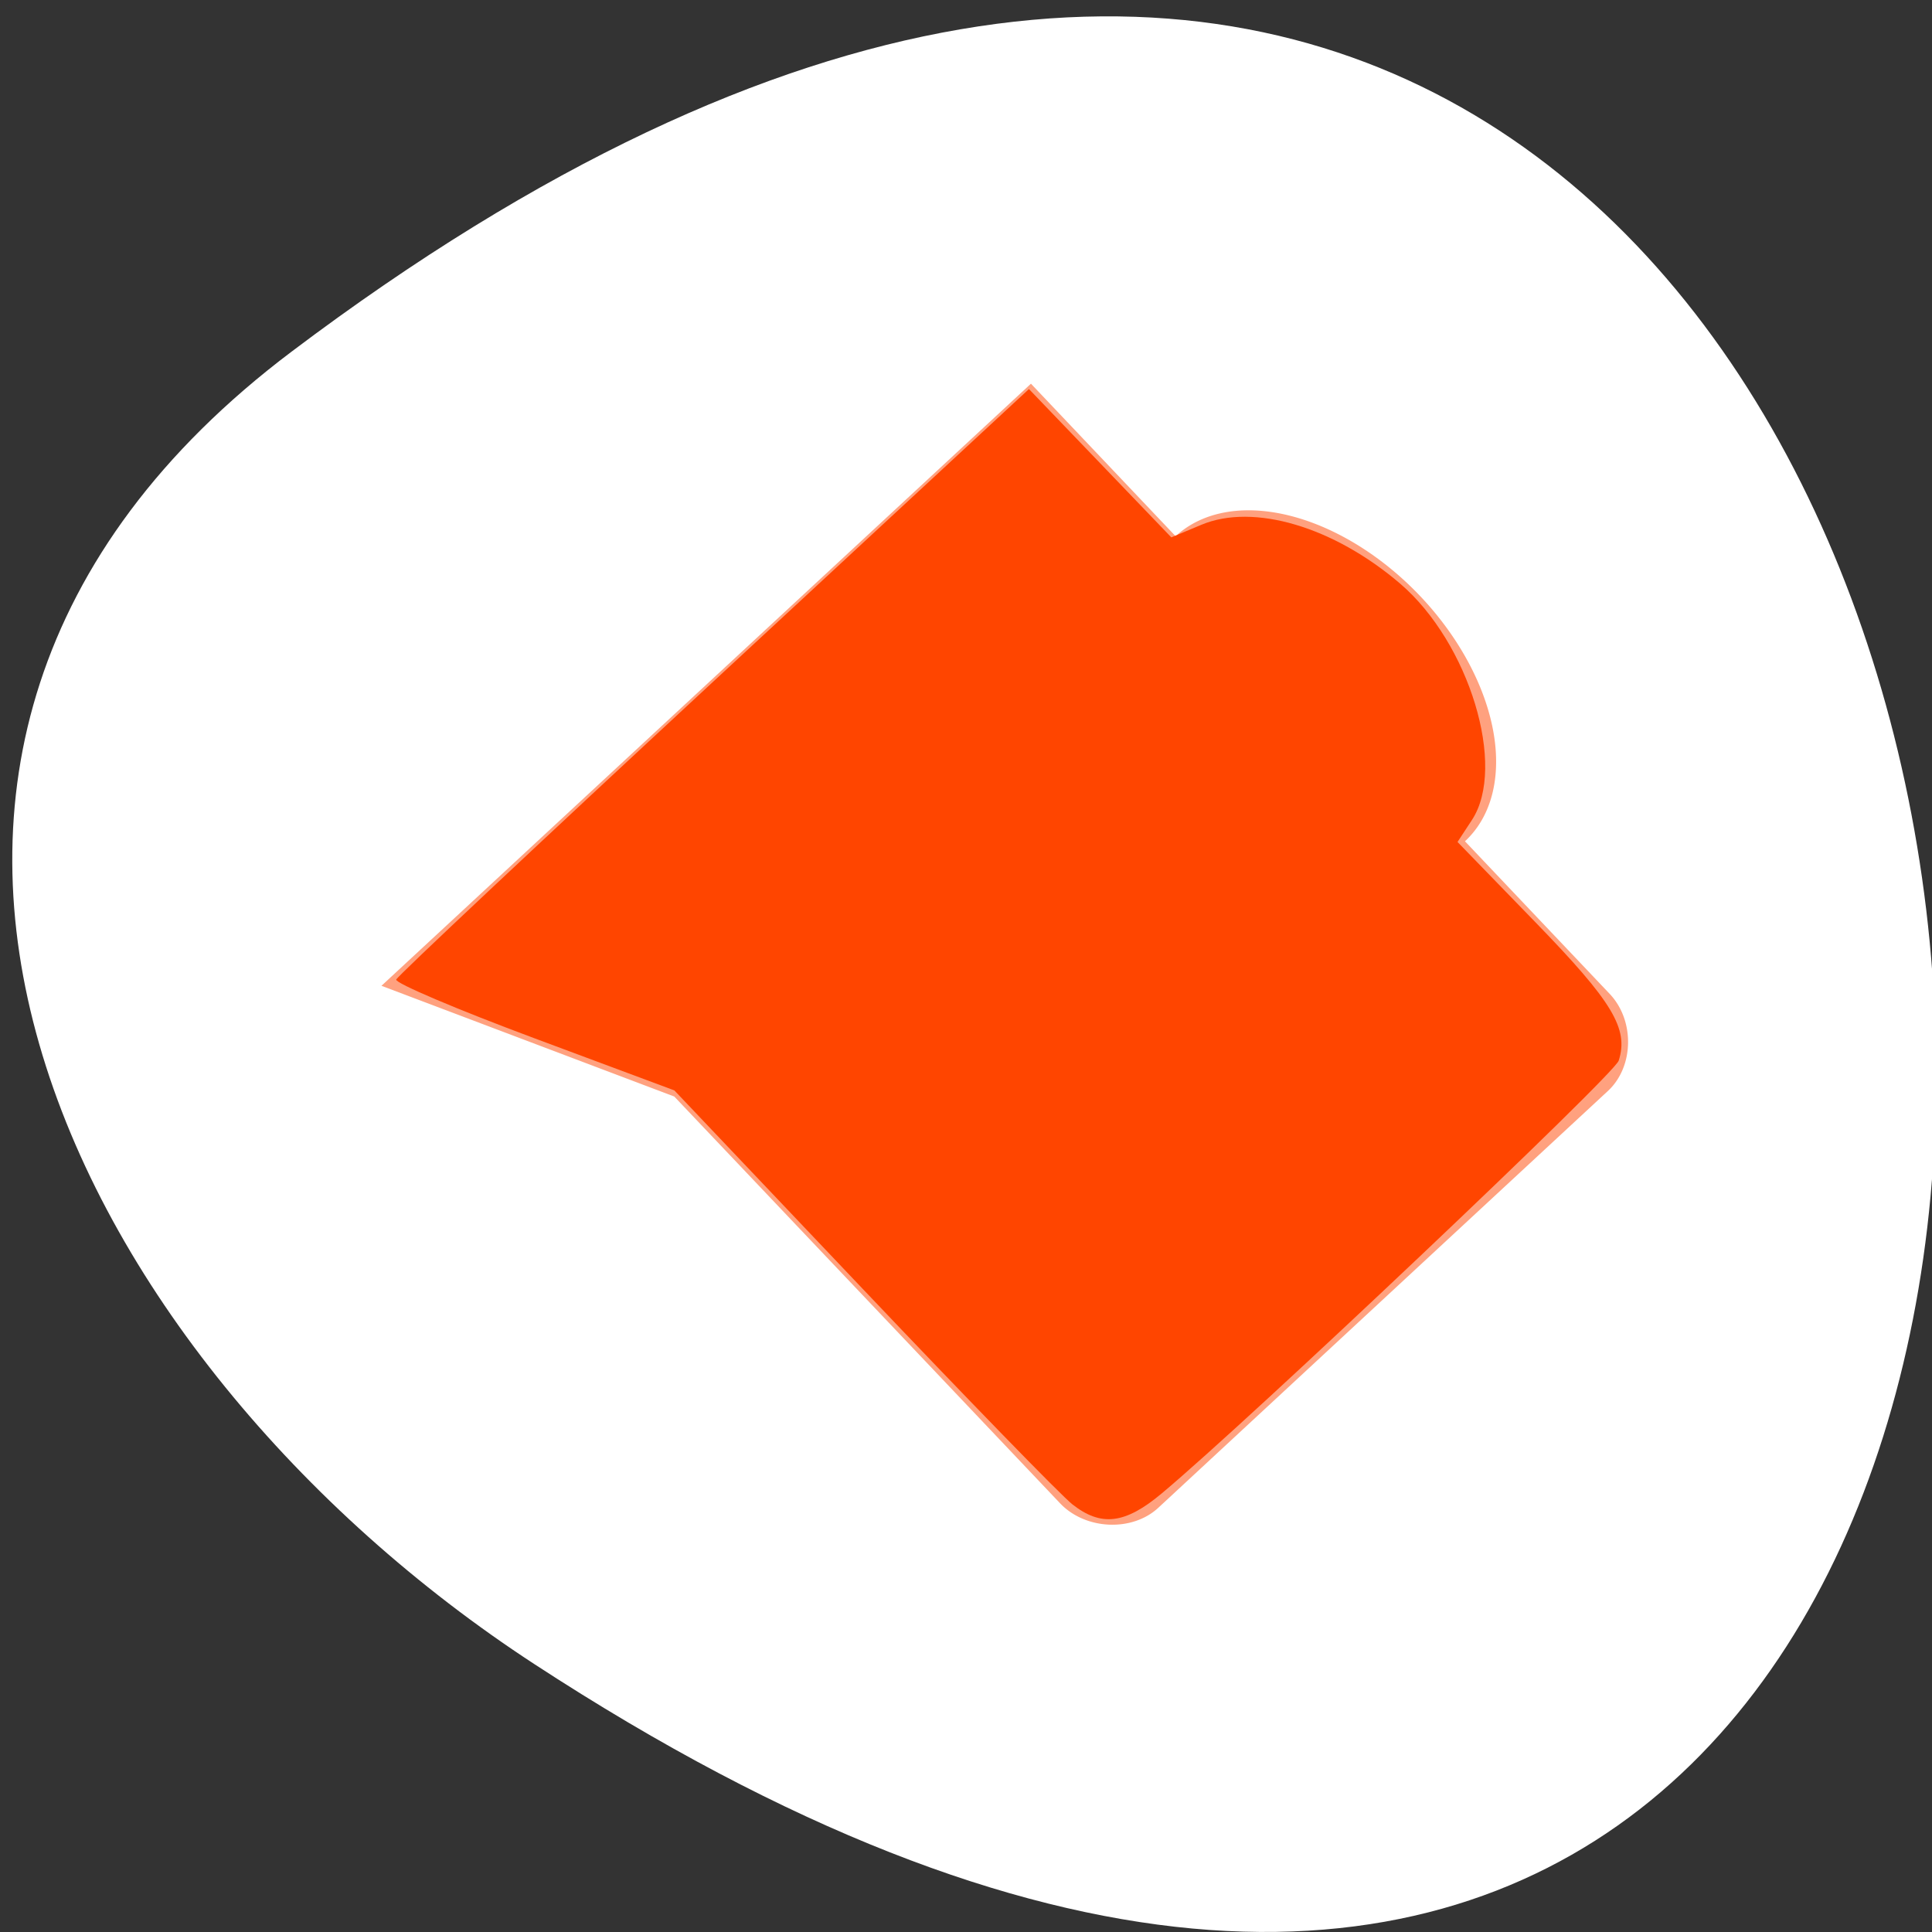 <svg xmlns="http://www.w3.org/2000/svg" viewBox="0 0 256 256"><rect x="0" y="0" width="256" height="256" fill="#333333" stroke="none"/><defs><clipPath><path transform="matrix(15.333 0 0 11.5 415 -125.5)" d="m -24 13 c 0 1.105 -0.672 2 -1.5 2 -0.828 0 -1.5 -0.895 -1.5 -2 0 -1.105 0.672 -2 1.5 -2 0.828 0 1.5 0.895 1.5 2 z"/></clipPath></defs><g style="color:#000"><path d="m 291.82 921.19 c 200.11 265.25 -350.59 302.94 -173.86 32.17 40.29 -61.728 120.86 -102.43 173.86 -32.17 z" transform="matrix(0 -1 1 0 -882.59 338.44)" style="fill:#ffffff"/><path d="m 389 -72.996 l 2 4 v 8 c 0 0.524 0.476 1 1 1 h 8 h 1 c 0.524 0 1 -0.476 1 -1 v -3 a 2 3 0 0 0 2 -3 2 3 0 0 0 -2 -3 v -3 h -11 h -2 z" transform="matrix(6.62 -6.137 6.39 6.737 -2058.19 3009.69)" style="fill:#ff4500;opacity:0.5;enable-background:new"/></g><path d="m 142.08 199.32 c -1.477 -1.162 -13.944 -13.976 -27.705 -28.475 l -25.02 -26.362 l -18.585 -6.924 c -10.222 -3.808 -18.444 -7.301 -18.272 -7.762 0.172 -0.461 19.11 -18.255 42.08 -39.542 l 41.763 -38.704 l 9.431 9.826 l 9.431 9.826 l 3.995 -1.669 c 6.909 -2.887 17.515 0.256 26.33 7.802 9.159 7.84 14.14 24.25 9.514 31.31 l -1.913 2.92 l 10.338 10.654 c 10.234 10.547 12.365 14.09 11.02 18.318 -0.599 1.886 -48.709 47.45 -60.58 57.37 -4.834 4.04 -8.01 4.42 -11.829 1.413 z" style="fill:#ff4500"/></svg>